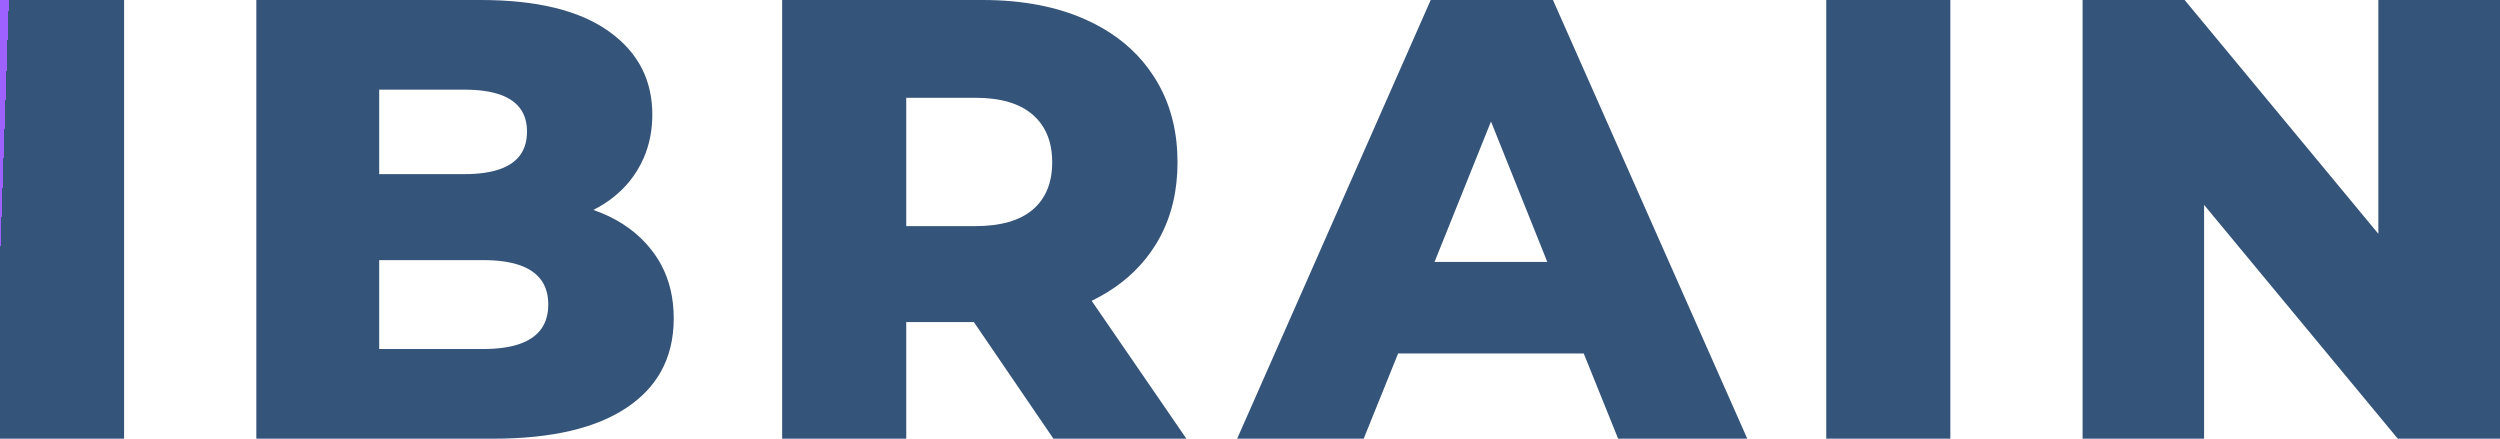 <svg width="191.473" height="33.598" viewBox="0 0 191.473 33.598" fill="none" xmlns="http://www.w3.org/2000/svg" xmlns:xlink="http://www.w3.org/1999/xlink">
	<desc>
			Created with Pixso.
	</desc>
	<defs>
		<linearGradient id="paint_linear_463_64_0" x1="0.294" y1="11.598" x2="135.246" y2="16.186" gradientUnits="userSpaceOnUse">
			<stop stop-color="#9D61FF"/>
			<stop stop-color="#34547A"/>
		</linearGradient>
	</defs>
	<path id="IBRAIN" d="M9.504 0L0 0L0 33.598L9.504 33.598L9.504 0ZM49.487 18.66Q47.933 16.947 45.448 16.078Q47.156 15.21 48.246 13.848Q48.539 13.481 48.788 13.078Q49.088 12.592 49.312 12.073Q49.96 10.565 49.96 8.777Q49.96 6.857 49.197 5.314Q48.358 3.618 46.597 2.379Q43.245 0 36.812 0L19.632 0L19.632 33.598L37.773 33.598Q44.487 33.598 48.038 31.195Q49.718 30.063 50.606 28.484Q51.601 26.715 51.601 24.387Q51.601 22.05 50.621 20.246Q50.333 19.715 49.96 19.23Q49.735 18.935 49.487 18.66ZM69.408 24.668L74.588 24.668L80.681 33.598L90.865 33.598L83.611 23.039Q86.161 21.802 87.759 19.804Q88.144 19.322 88.474 18.797Q88.66 18.502 88.825 18.196Q90.185 15.683 90.185 12.434Q90.185 9.12 88.793 6.566Q88.59 6.193 88.357 5.836Q87.98 5.252 87.536 4.723Q85.842 2.709 83.177 1.512Q79.826 0 75.256 0L59.904 0L59.904 33.598L69.408 33.598L69.408 24.668ZM107.081 27.07L121.296 27.07L123.932 33.598L133.823 33.598L118.94 0L109.577 0L94.753 33.598L104.444 33.598L107.081 27.07ZM149.376 0L139.872 0L139.872 33.598L149.376 33.598L149.376 0ZM191.473 33.598L191.473 0L182.156 0L182.156 17.906L167.32 0L159.504 0L159.504 33.598L168.809 33.598L168.809 15.691L183.645 33.598L191.473 33.598ZM29.042 13.336L29.042 6.867L35.569 6.867Q38.878 6.867 39.903 8.397Q40.362 9.083 40.362 10.078Q40.362 11.108 39.884 11.812Q38.848 13.336 35.569 13.336L29.042 13.336ZM79.752 9.502Q80.588 10.669 80.588 12.434Q80.588 14.181 79.76 15.336Q79.478 15.73 79.099 16.055Q77.611 17.32 74.681 17.32L69.408 17.32L69.408 7.488L74.681 7.488Q77.611 7.488 79.099 8.789Q79.472 9.112 79.752 9.502ZM114.194 9.305L118.507 20.062L109.87 20.062L114.194 9.305ZM41.486 25.145Q40.403 26.73 36.999 26.73L29.042 26.73L29.042 19.922L36.999 19.922Q40.41 19.922 41.491 21.509Q41.991 22.244 41.991 23.32Q41.991 24.405 41.486 25.145Z" fill="url(#paint_linear_463_64_0)" fill-opacity="1" fill-rule="evenodd"/>
</svg>
